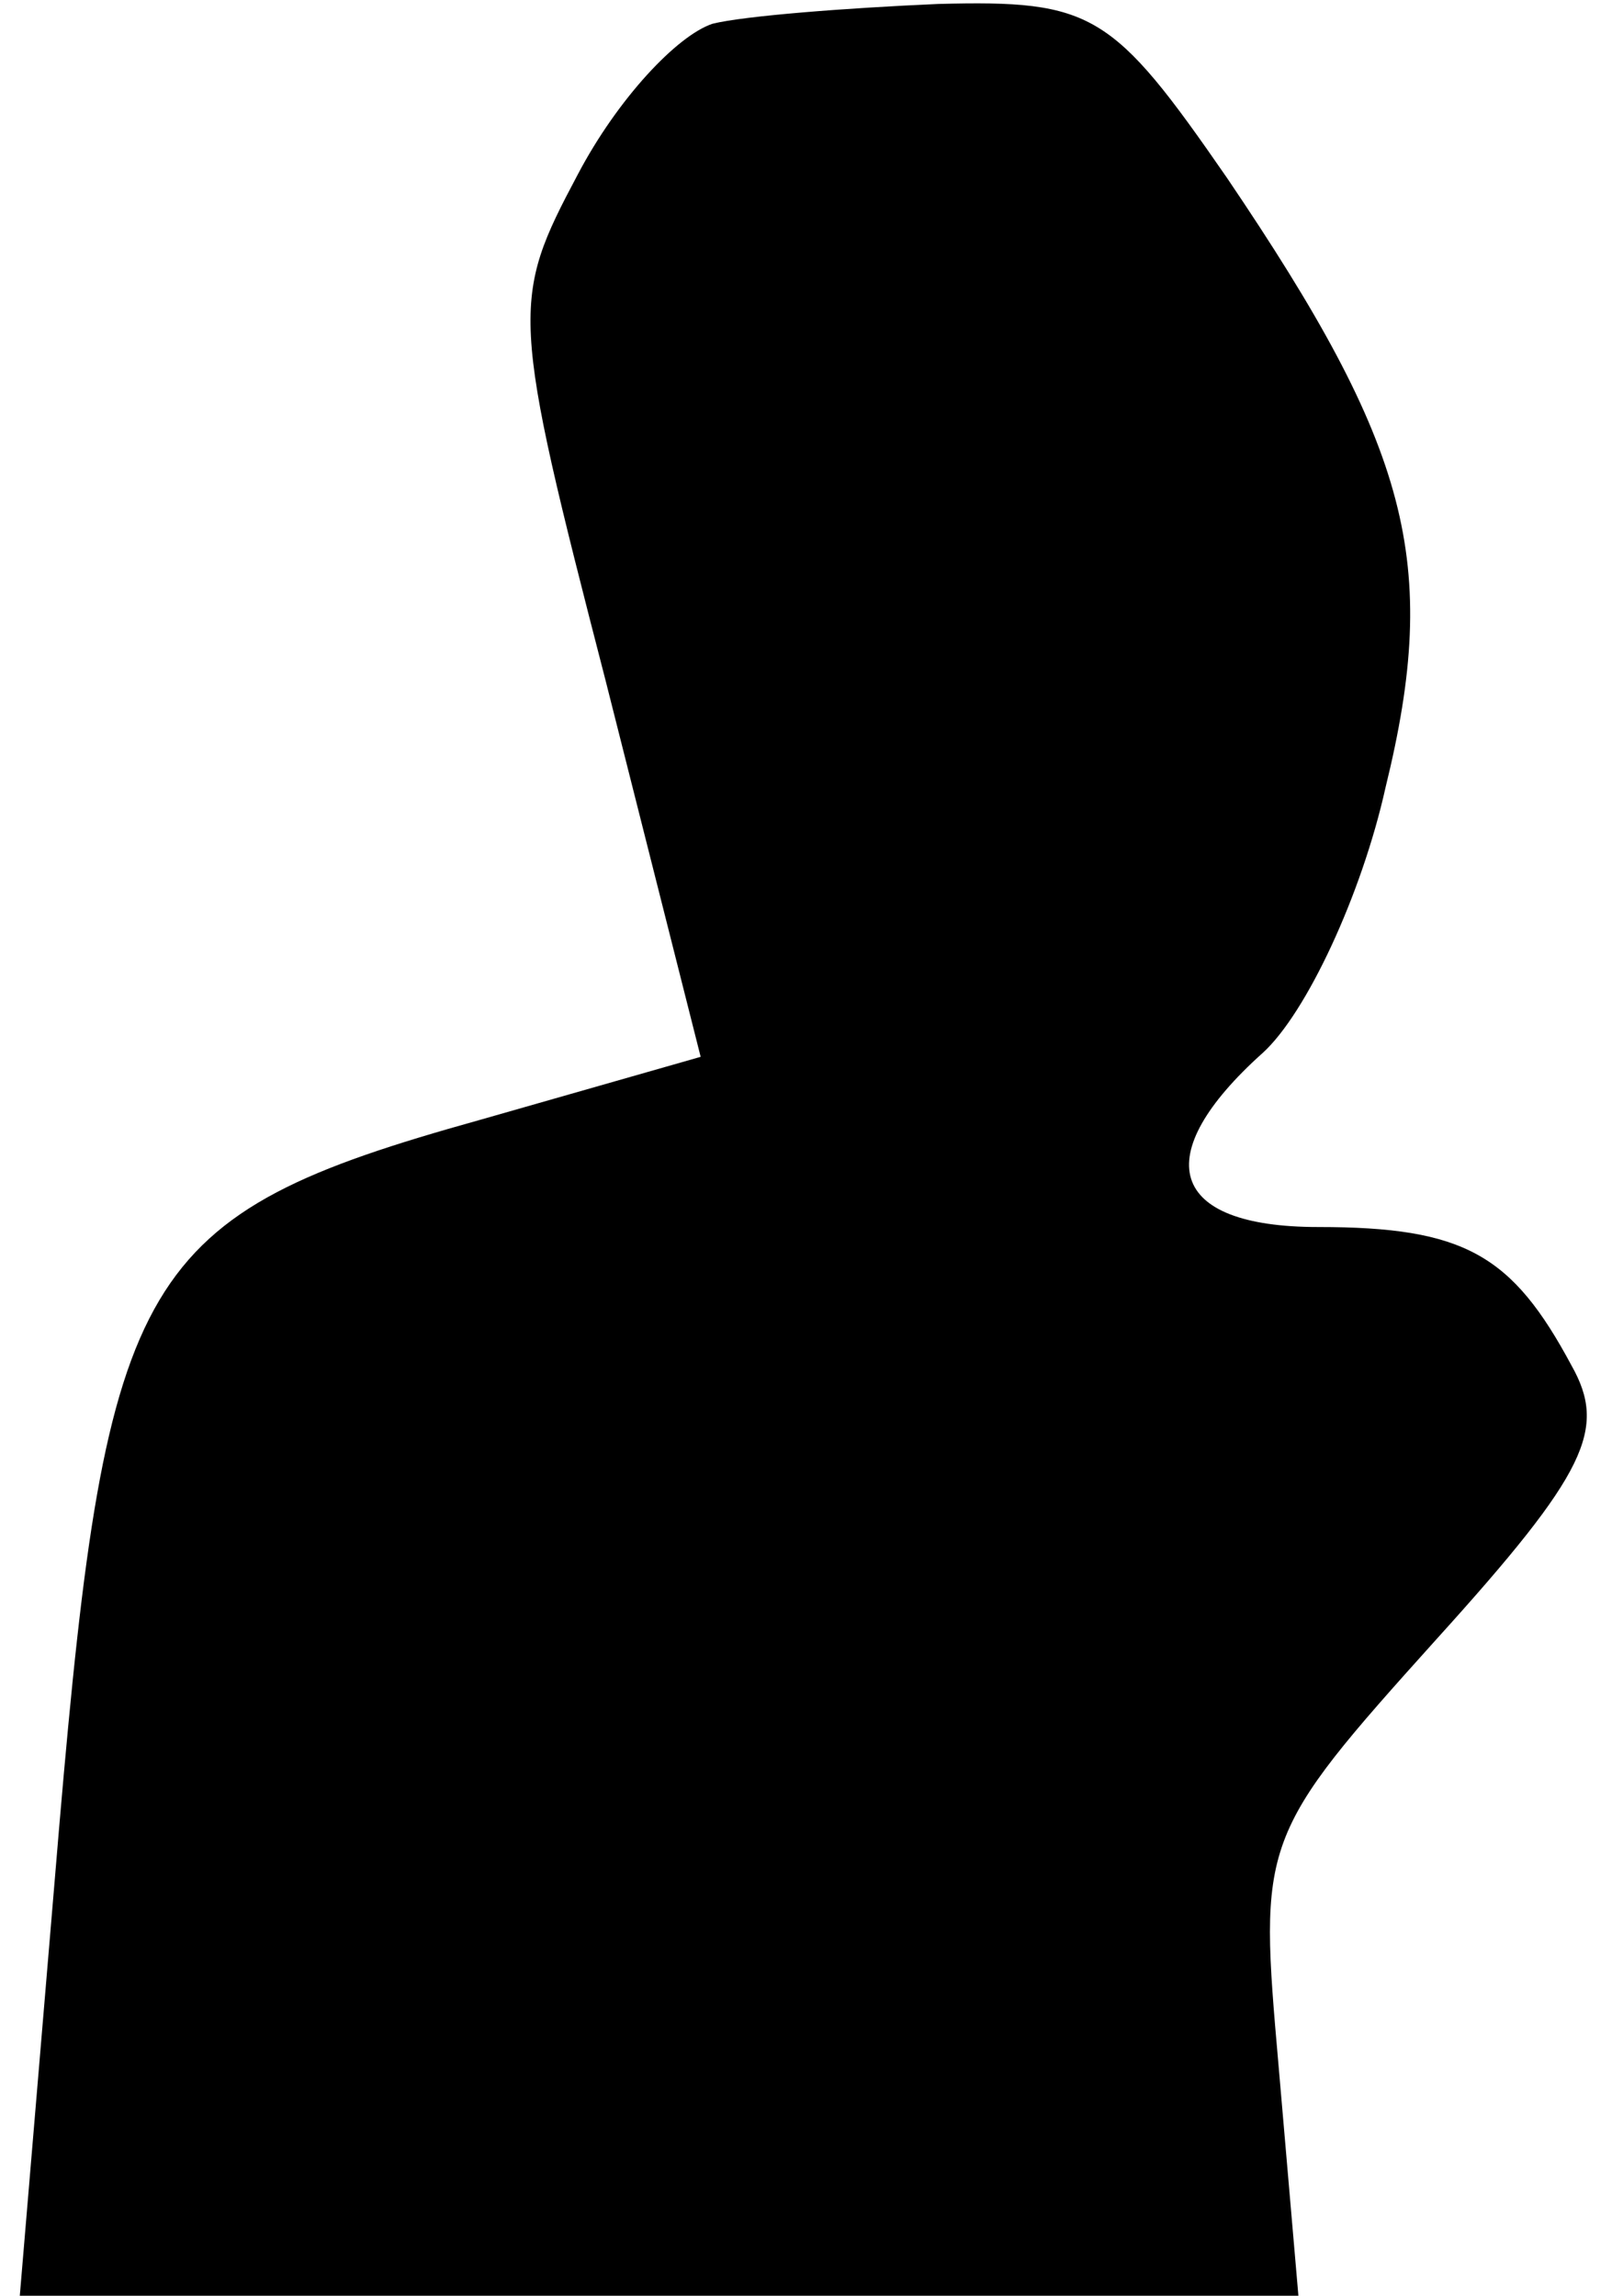 <?xml version="1.0" standalone="no"?>
<!DOCTYPE svg PUBLIC "-//W3C//DTD SVG 20010904//EN"
 "http://www.w3.org/TR/2001/REC-SVG-20010904/DTD/svg10.dtd">
<svg version="1.0" xmlns="http://www.w3.org/2000/svg"
 width="41pt" height="58pt" viewBox="0 0 41 58"
 preserveAspectRatio="xMidYMid meet">
<g transform="translate(0,58) scale(0.1,-0.1)"
fill="#000000" stroke="none">
<path fill="#000000" stroke="none" d="M180 574 c-9 -3 -24 -19 -34 -38 -17
-32 -17 -35 7 -128 l24 -95 -56 -16 c-86 -24 -94 -38 -106 -178 l-10 -119 162
0 161 0 -5 58 c-5 57 -5 58 40 108 38 42 43 53 34 69 -15 28 -27 35 -64 35
-38 0 -43 18 -14 44 11 10 25 40 31 67 14 57 6 86 -40 154 -29 42 -34 45 -73
44 -23 -1 -49 -3 -57 -5z"/>
</g>
</svg>
